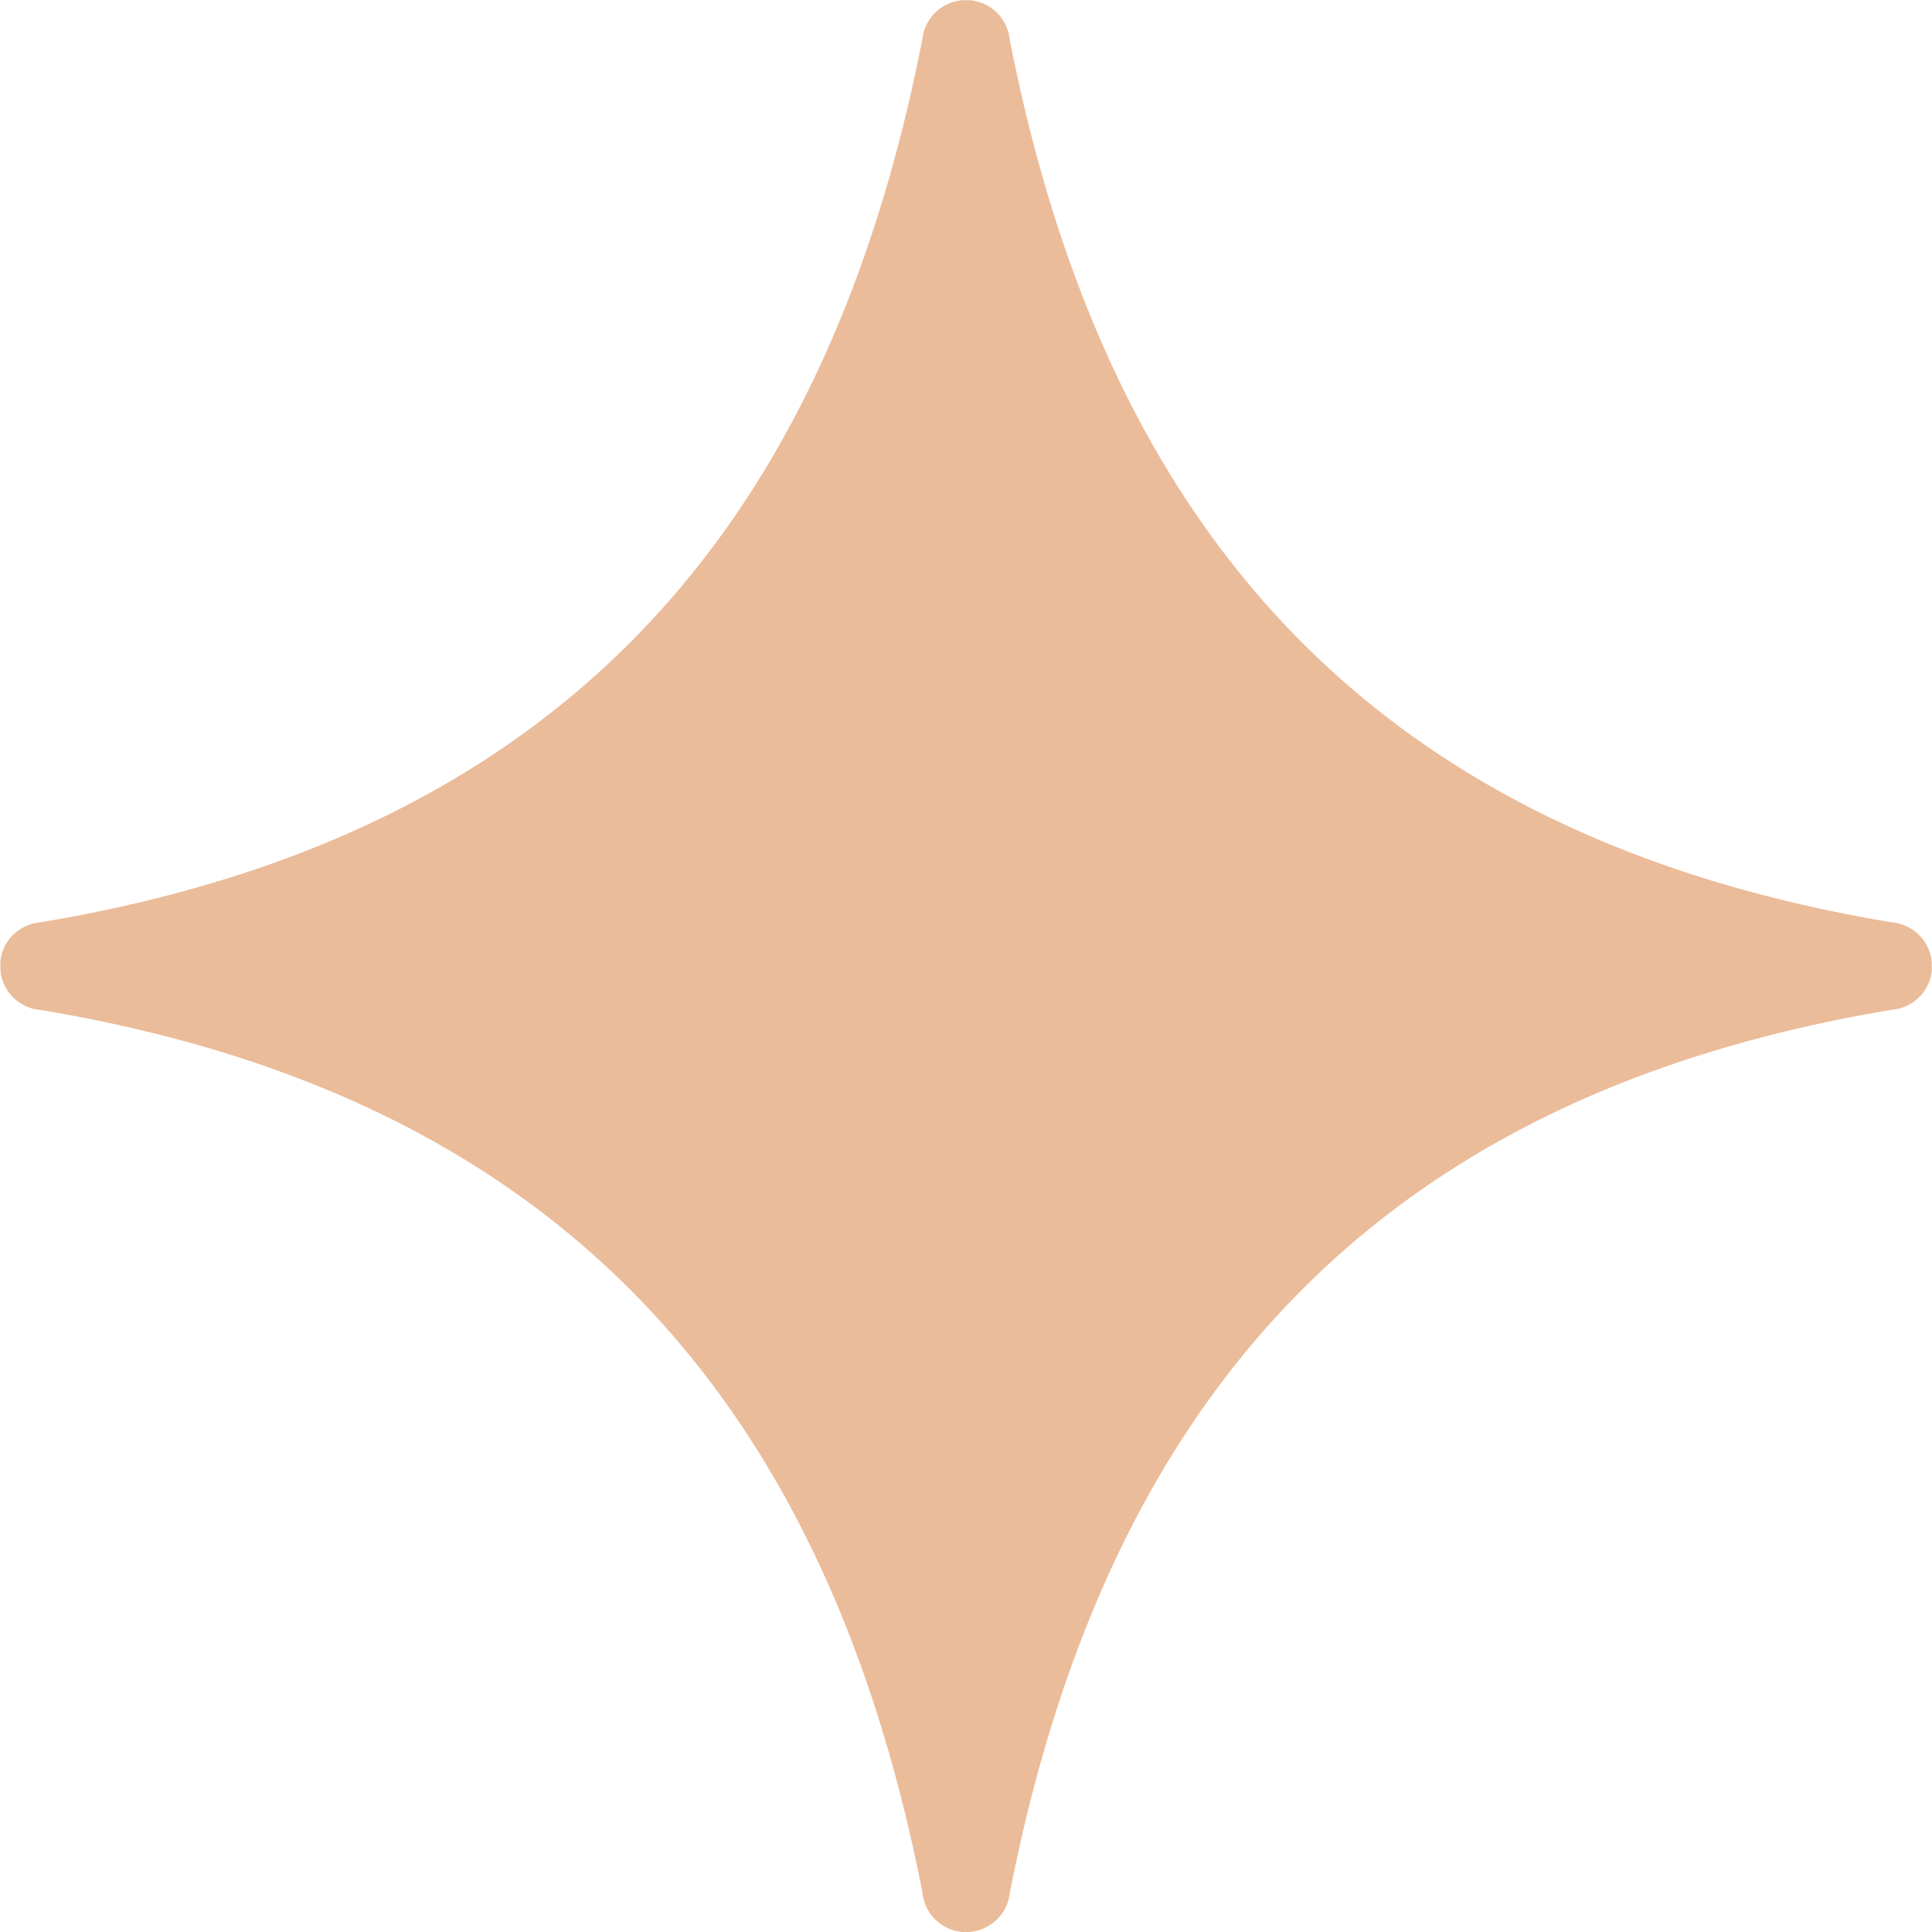 <svg xmlns="http://www.w3.org/2000/svg" width="30.326" height="30.329" viewBox="0 0 30.326 30.329">
  <path id="Path_2718" data-name="Path 2718" d="M118.614,33.431h-.023a.689.689,0,0,0-.657.616c-1.511,7.724-5.713,12.506-13.848,13.86a.689.689,0,0,0-.612.537h0c0,.02-.008.041-.011.062l0,.02c0,.015,0,.03,0,.045s0,.023,0,.035,0,.02,0,.03,0,.033.005.05,0,.01,0,.015a.688.688,0,0,0,.626.581c8.129,1.354,12.329,6.133,13.842,13.851h0a.689.689,0,0,0,.624.622h0l.044,0h.047a.689.689,0,0,0,.657-.615c1.515-7.725,5.713-12.507,13.848-13.861h0a.689.689,0,0,0,.613-.535V48.74c0-.019.007-.038.01-.058s0-.013,0-.02,0-.03,0-.045,0-.023,0-.035,0-.02,0-.03,0-.033-.005-.05,0-.01,0-.015c0-.021-.008-.043-.013-.064a.689.689,0,0,0-.612-.517c-8.129-1.356-12.327-6.135-13.842-13.853a.689.689,0,0,0-.625-.621l-.044,0h-.025Z" transform="translate(-103.457 -33.429)" fill="#ebbc9a" fill-rule="evenodd"/>
</svg>
